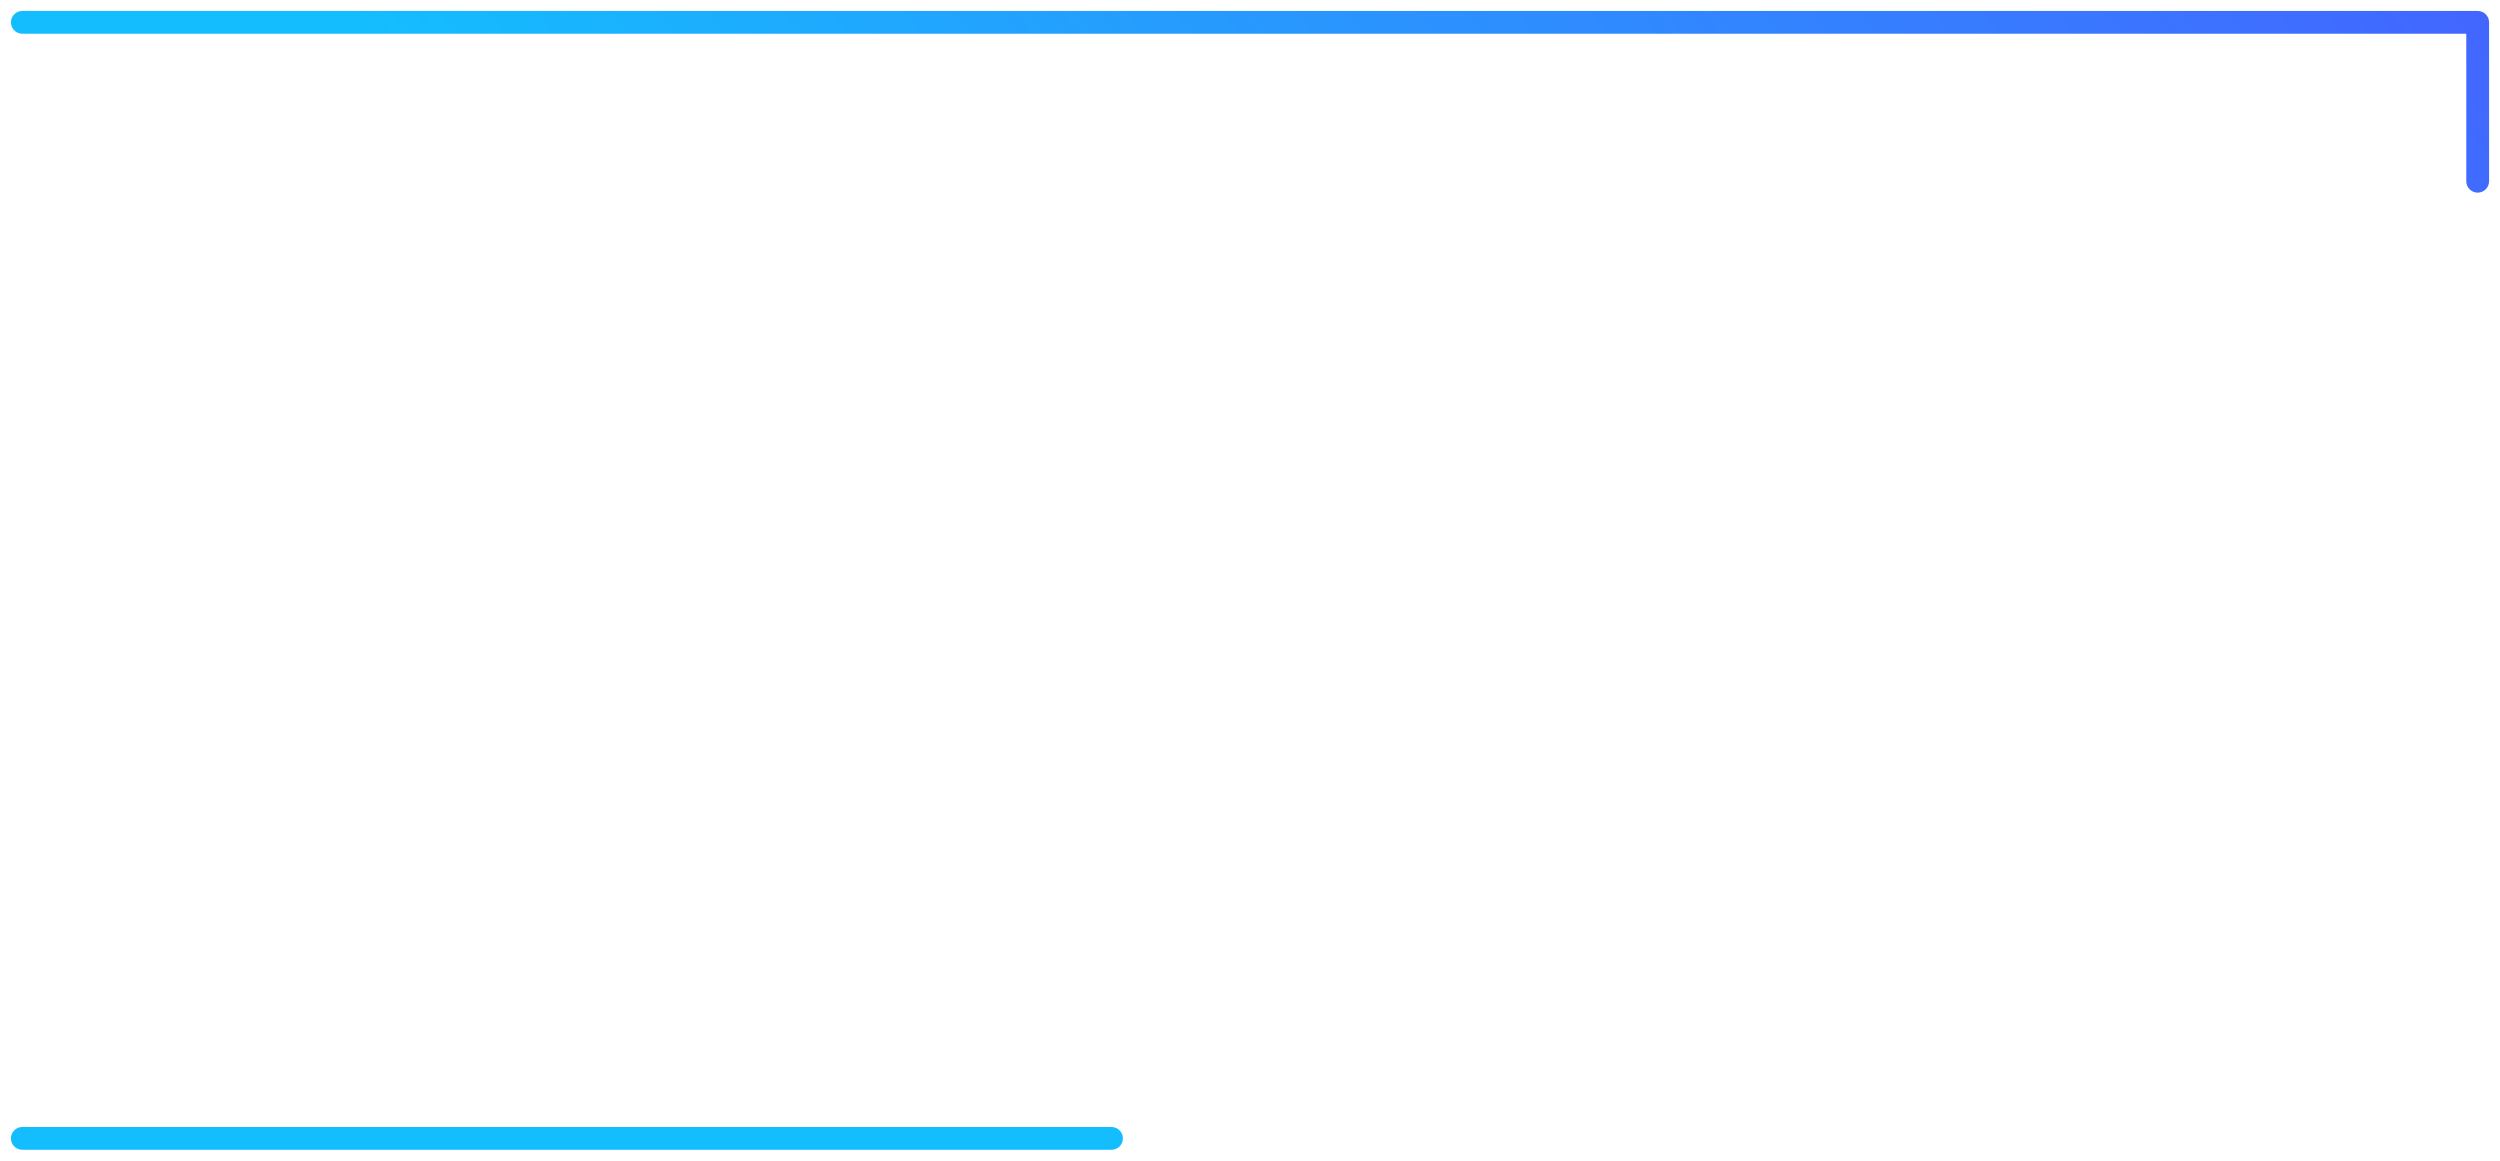 <svg width="224" height="104" viewBox="0 0 224 104" fill="none" xmlns="http://www.w3.org/2000/svg">
<path d="M2 100.979C1.436 100.979 0.979 101.436 0.979 102C0.979 102.564 1.436 103.021 2 103.021V100.979ZM2 0.979C1.436 0.979 0.979 1.436 0.979 2C0.979 2.564 1.436 3.021 2 3.021V0.979ZM222 2H223.021C223.021 1.436 222.564 0.979 222 0.979V2ZM99.59 103.021C100.154 103.021 100.611 102.564 100.611 102C100.611 101.436 100.154 100.979 99.59 100.979V103.021ZM220.979 16.24C220.979 16.804 221.436 17.261 222 17.261C222.564 17.261 223.021 16.804 223.021 16.24H220.979ZM2 3.021H222V0.979H2V3.021ZM2 103.021H99.59V100.979H2V103.021ZM220.979 2V16.24H223.021V2H220.979Z" fill="url(#paint0_linear_941_1523)"/>
<defs>
<linearGradient id="paint0_linear_941_1523" x1="112" y1="102" x2="245" y2="-4" gradientUnits="userSpaceOnUse">
<stop stop-color="#14BDFE"/>
<stop offset="1" stop-color="#495AFF"/>
</linearGradient>
</defs>
</svg>
